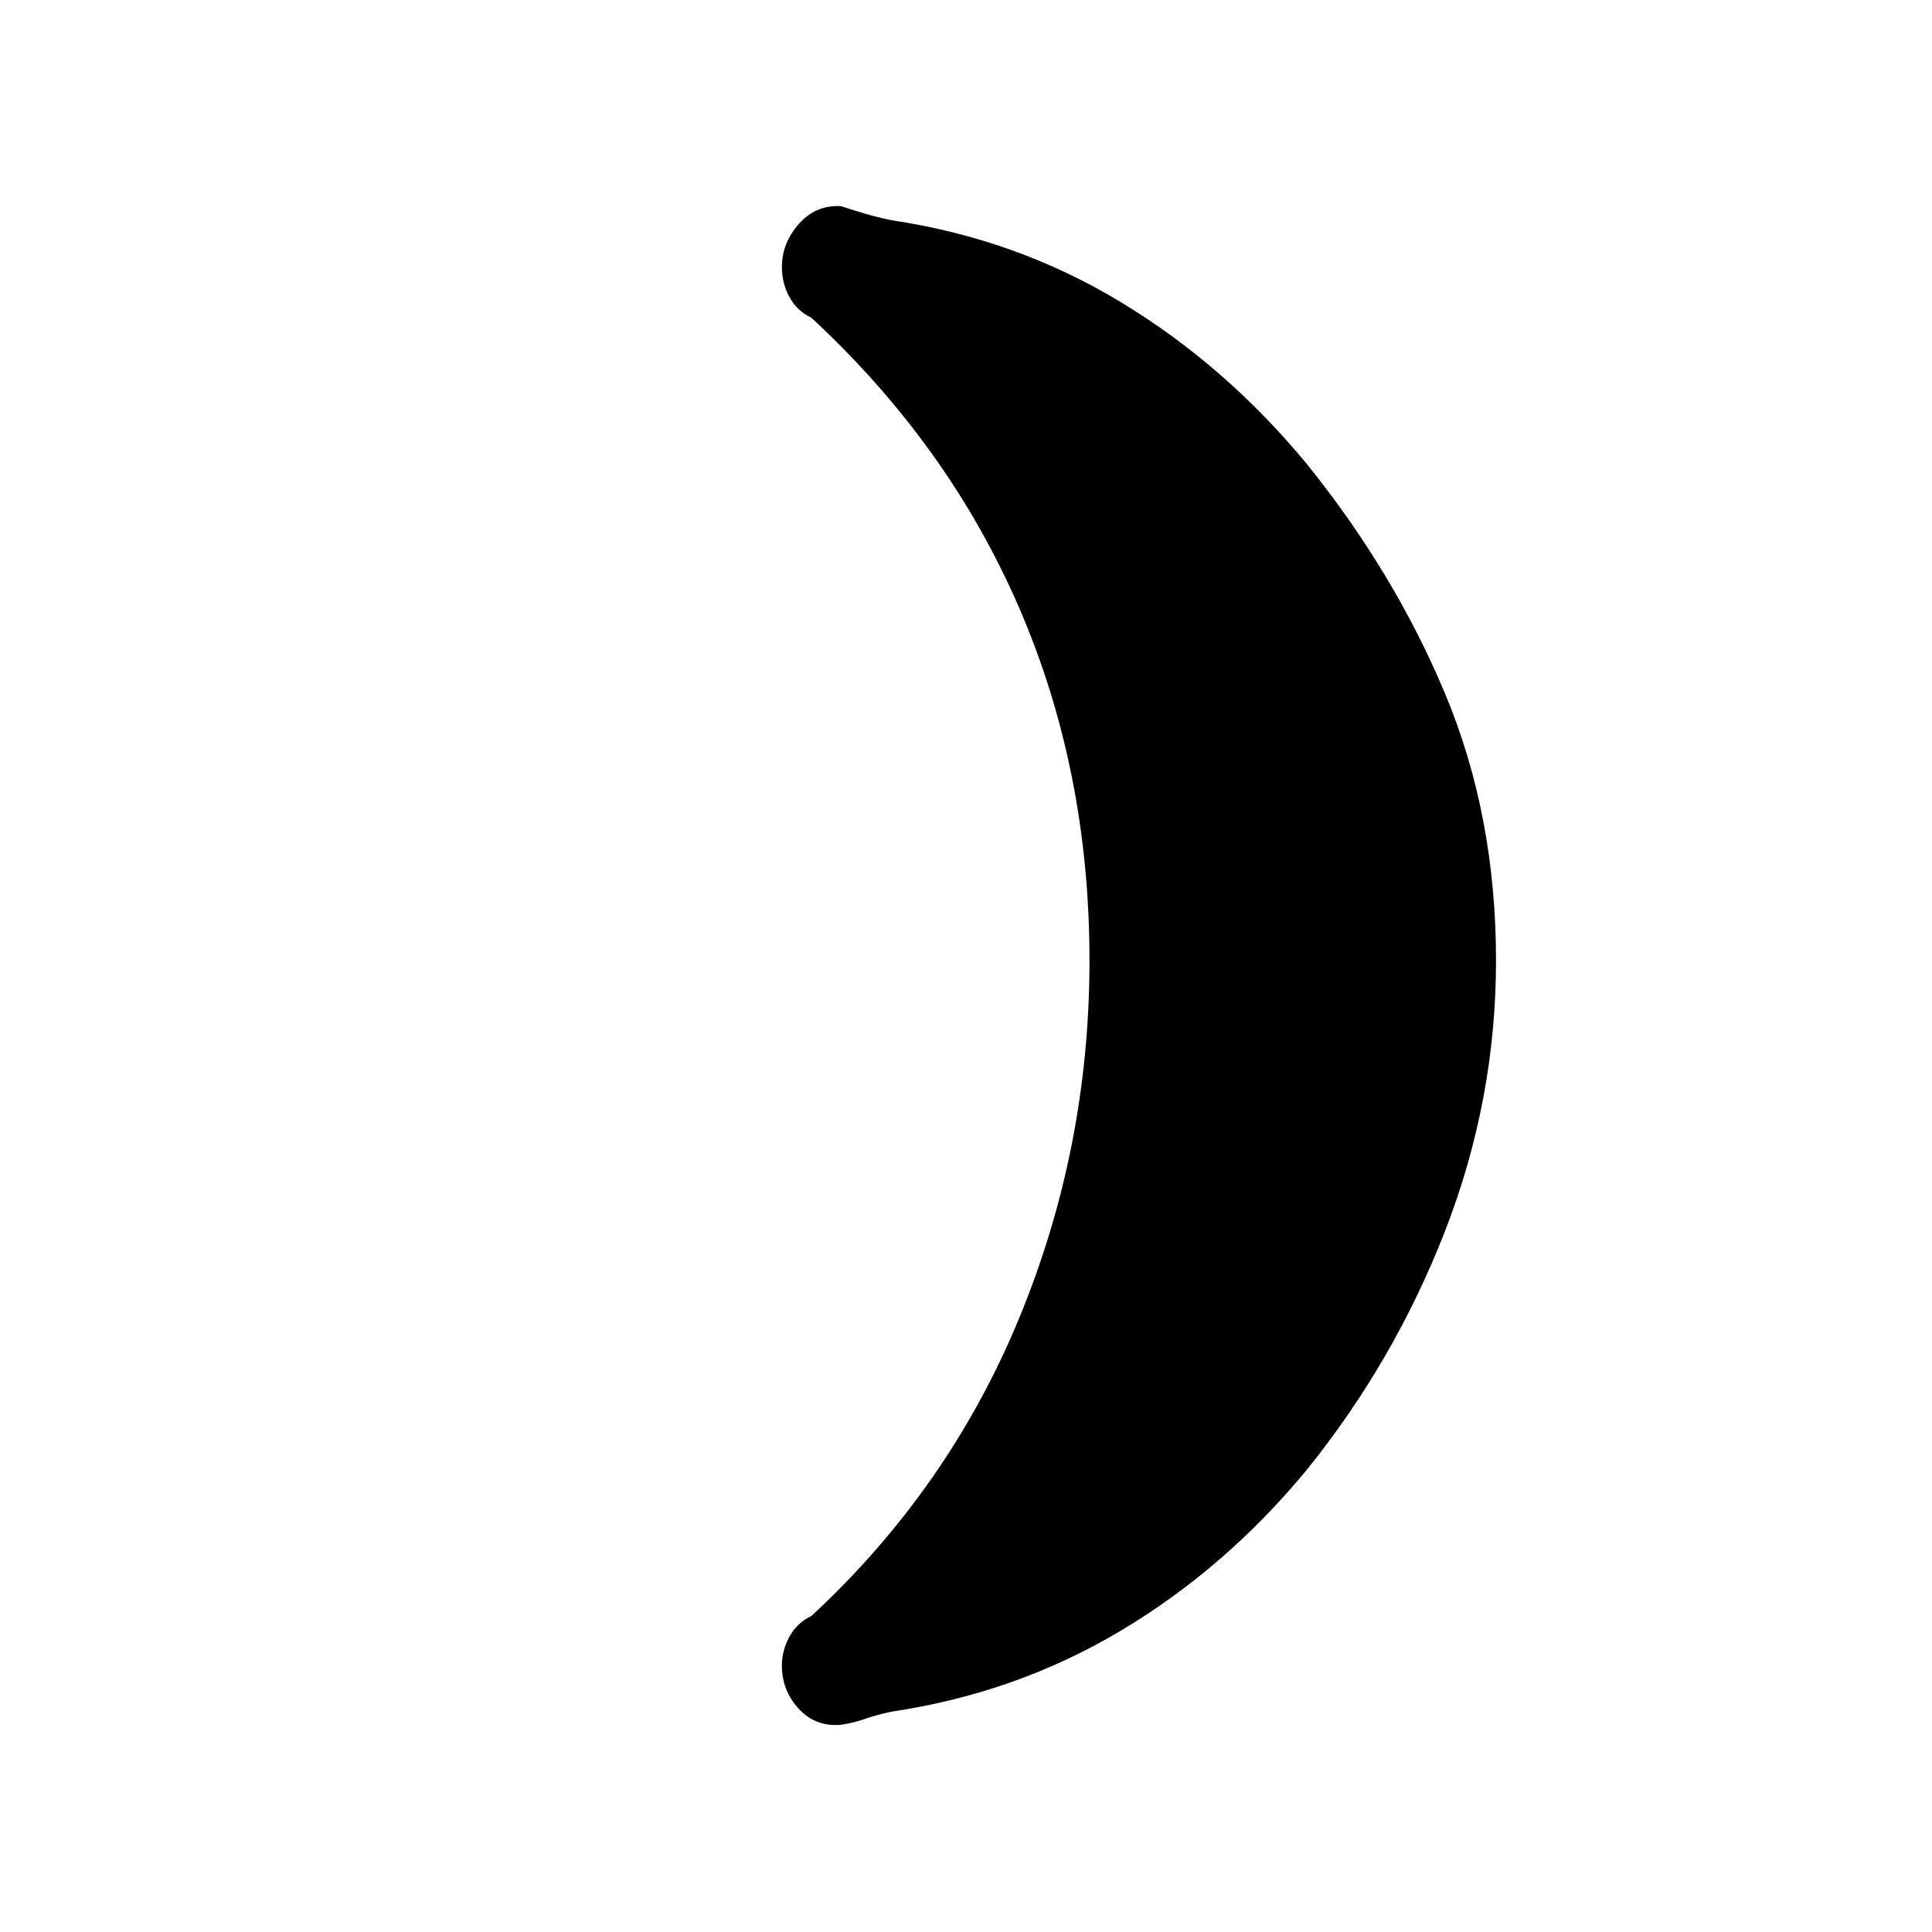 <svg xmlns="http://www.w3.org/2000/svg" height="40" viewBox="0 -960 960 960" width="40"><path d="M649.38-729.41Q693-675.33 718.18-615t25.18 132.23q0 69.18-25.18 134.08t-68.8 118.97q-40.3 48.87-92.34 79.94-52.04 31.06-114.01 40.29-7.31 1.54-13.18 3.59-5.88 2.05-12 2.93-12.57 1.12-20.95-7.94-8.39-9.06-8.39-21.63 0-7.2 3.72-14.13 3.72-6.92 10.92-10.33 68.16-63.1 103.18-147.81 35.03-84.7 35.03-177.96 0-94.54-35.03-175.4-35.02-80.86-103.18-143.96-7.2-3.41-10.92-10.33-3.72-6.92-3.72-14.8 0-11.89 8.39-21.42 8.38-9.53 20.95-8.91 6.12 2.05 12 3.77 5.87 1.72 13.18 3.26 61.97 9.23 114.01 40.75 52.04 31.53 92.34 80.4Z"/></svg>